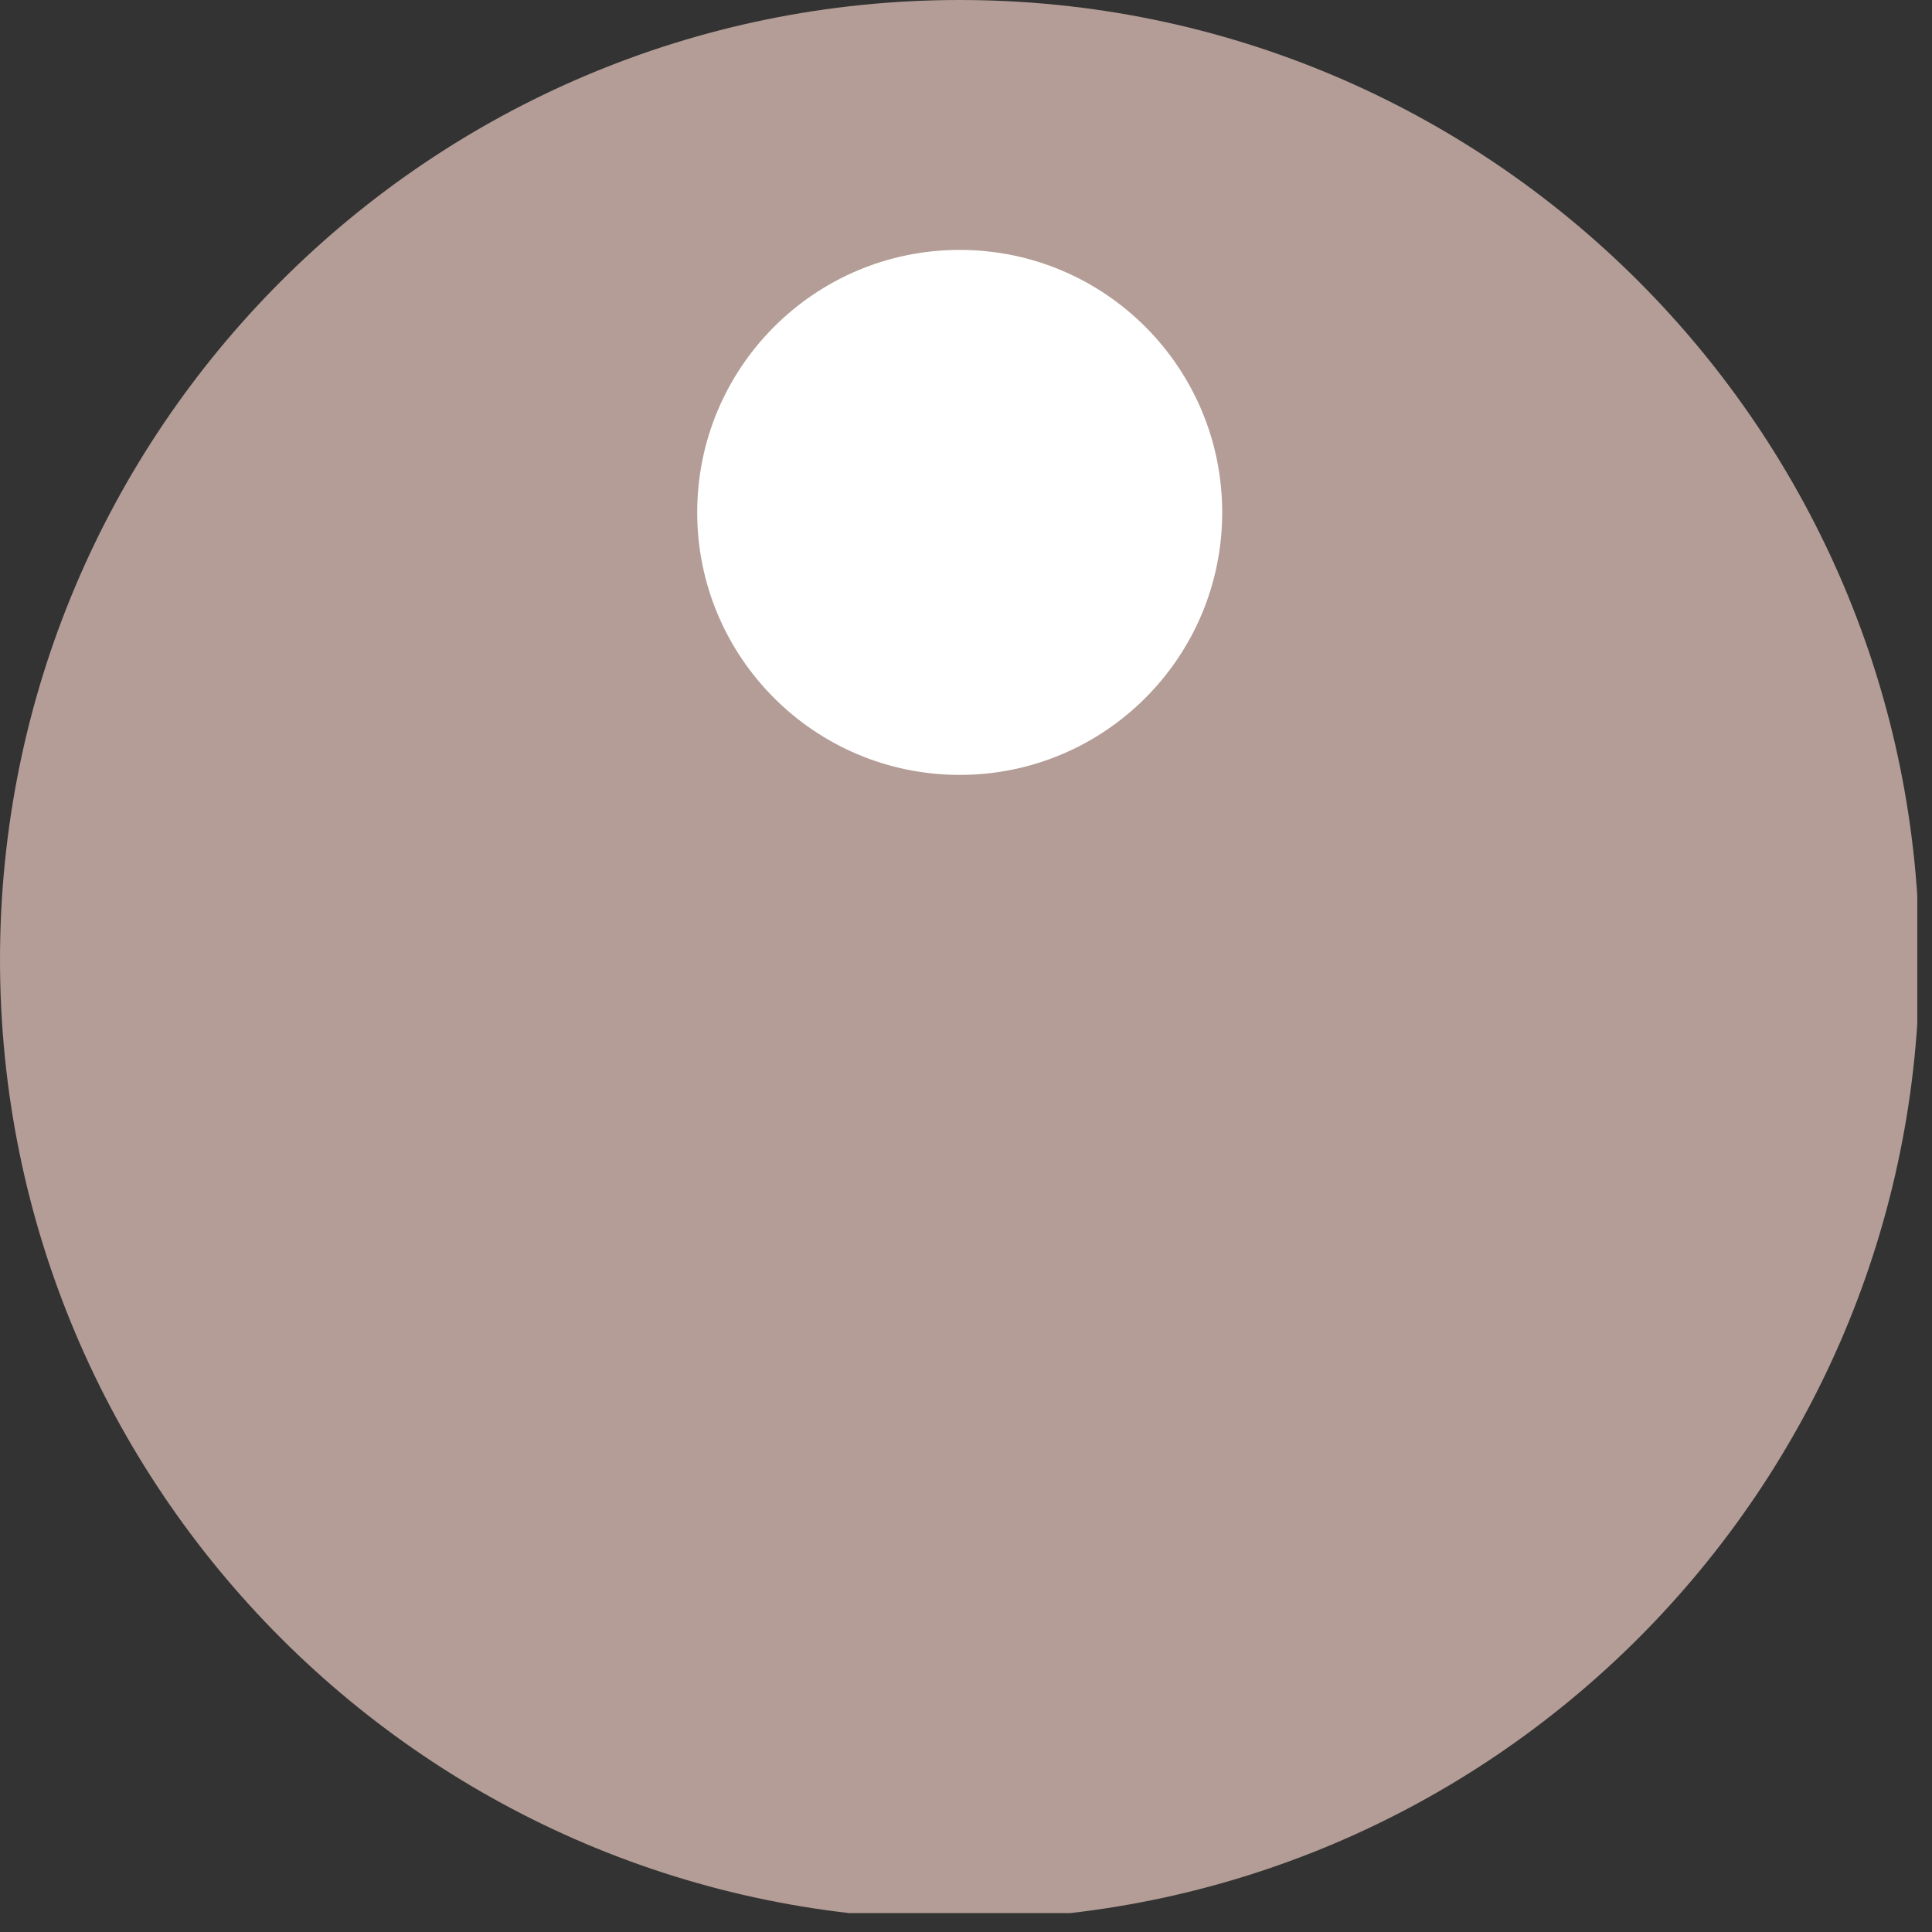 <svg width="92" height="92" viewBox="0 0 92 92" fill="none" xmlns="http://www.w3.org/2000/svg">
<rect x="0" y="0" width="92" height="92" fill="#333333" stroke="none"/>
<g clip-path="url(#clip0_1258_183)">
<path d="M45.7 91.4C70.939 91.4 91.4 70.939 91.4 45.7C91.4 20.461 70.939 0 45.7 0C20.461 0 0 20.461 0 45.7C0 70.939 20.461 91.4 45.7 91.4Z" fill="#B39D96"/>
<path d="M45.7 36.9C52.604 36.9 58.2 31.303 58.2 24.4C58.2 17.496 52.604 11.9 45.7 11.9C38.797 11.9 33.2 17.496 33.2 24.4C33.2 31.303 38.797 36.9 45.7 36.9Z" fill="white"/>
</g>
<defs>
<clipPath id="clip0_1258_183">
<rect width="91.3" height="91.1" fill="white"/>
</clipPath>
</defs>
</svg>
